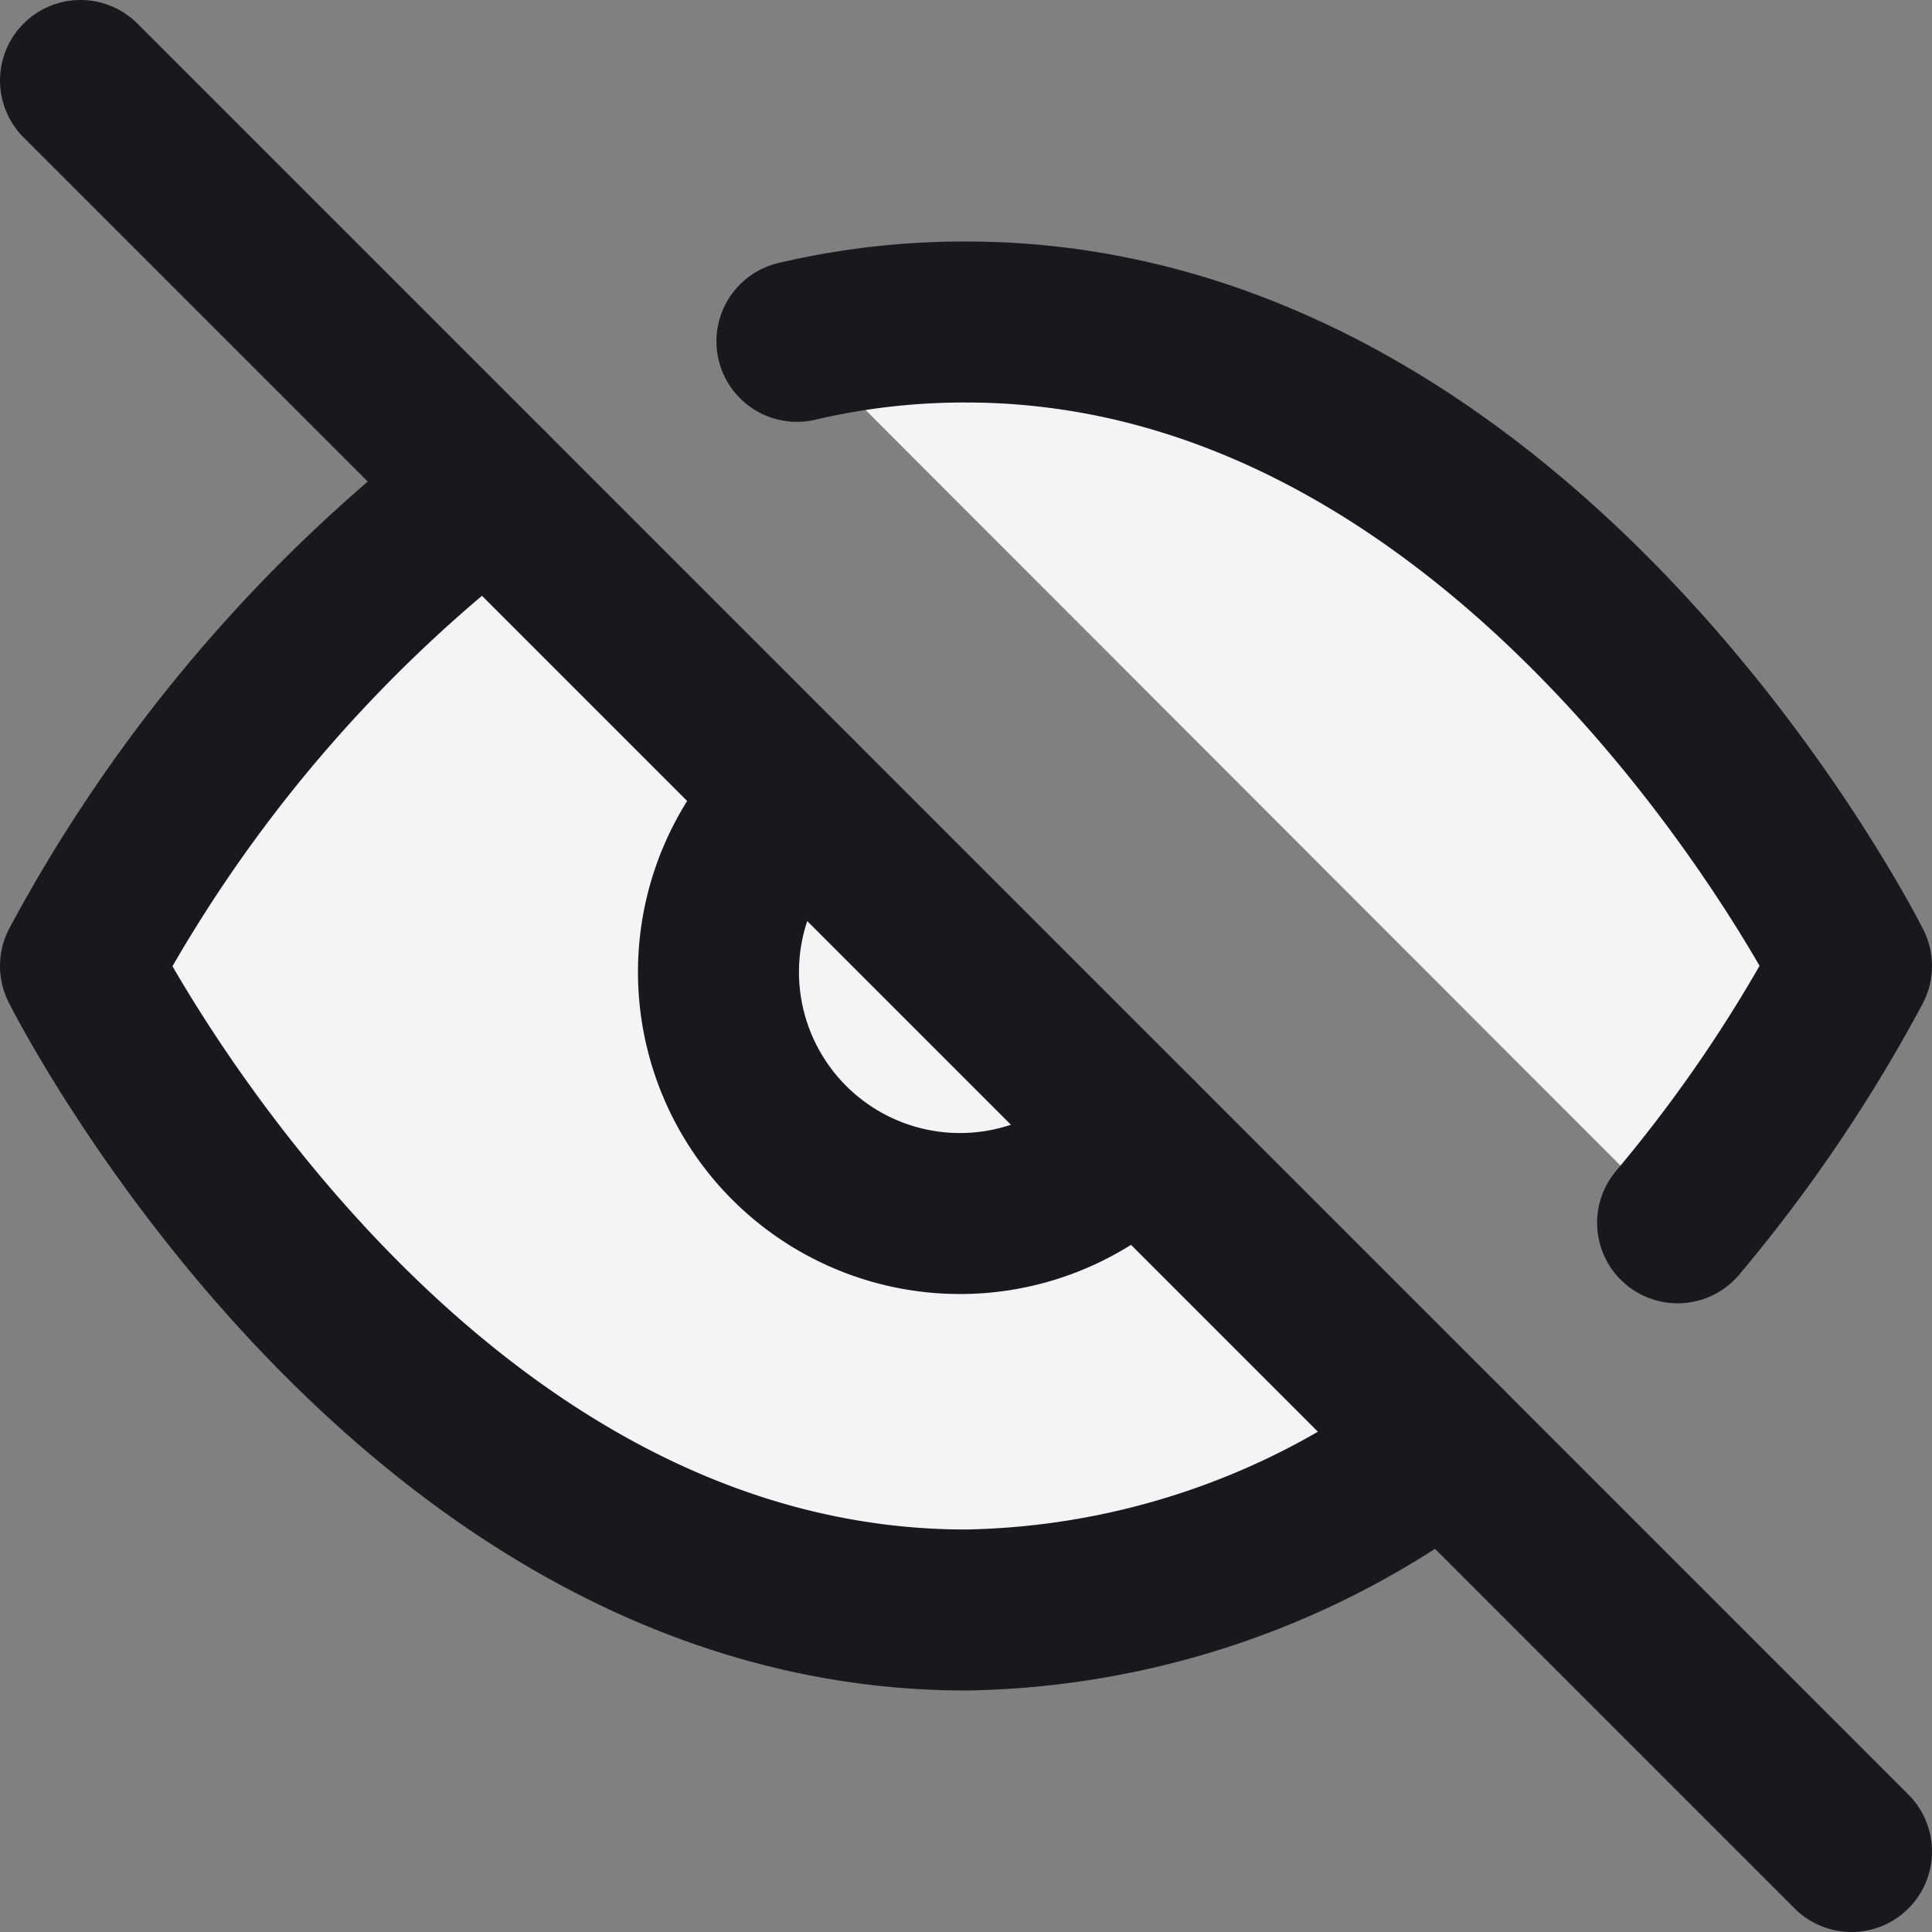 <svg fill="#f4f4f7" height="24" stroke="#17191e" stroke-linecap="round" stroke-linejoin="round" stroke-width="2" viewBox="0 0 24 24" width="24" xmlns="http://www.w3.org/2000/svg"><rect x="0" y="0" width="24" height="24" fill="#808080" stroke="none"/><path d="m17.94 17.94a10.07 10.07 0 0 1 -5.94 2.06c-7 0-11-8-11-8a18.45 18.45 0 0 1 5.06-5.94m3.84-1.82a9.12 9.12 0 0 1 2.1-.24c7 0 11 8 11 8a18.5 18.5 0 0 1 -2.16 3.19m-6.72-1.07a3 3 0 1 1 -4.24-4.24"/><path d="m1 1 22 22"/></svg>